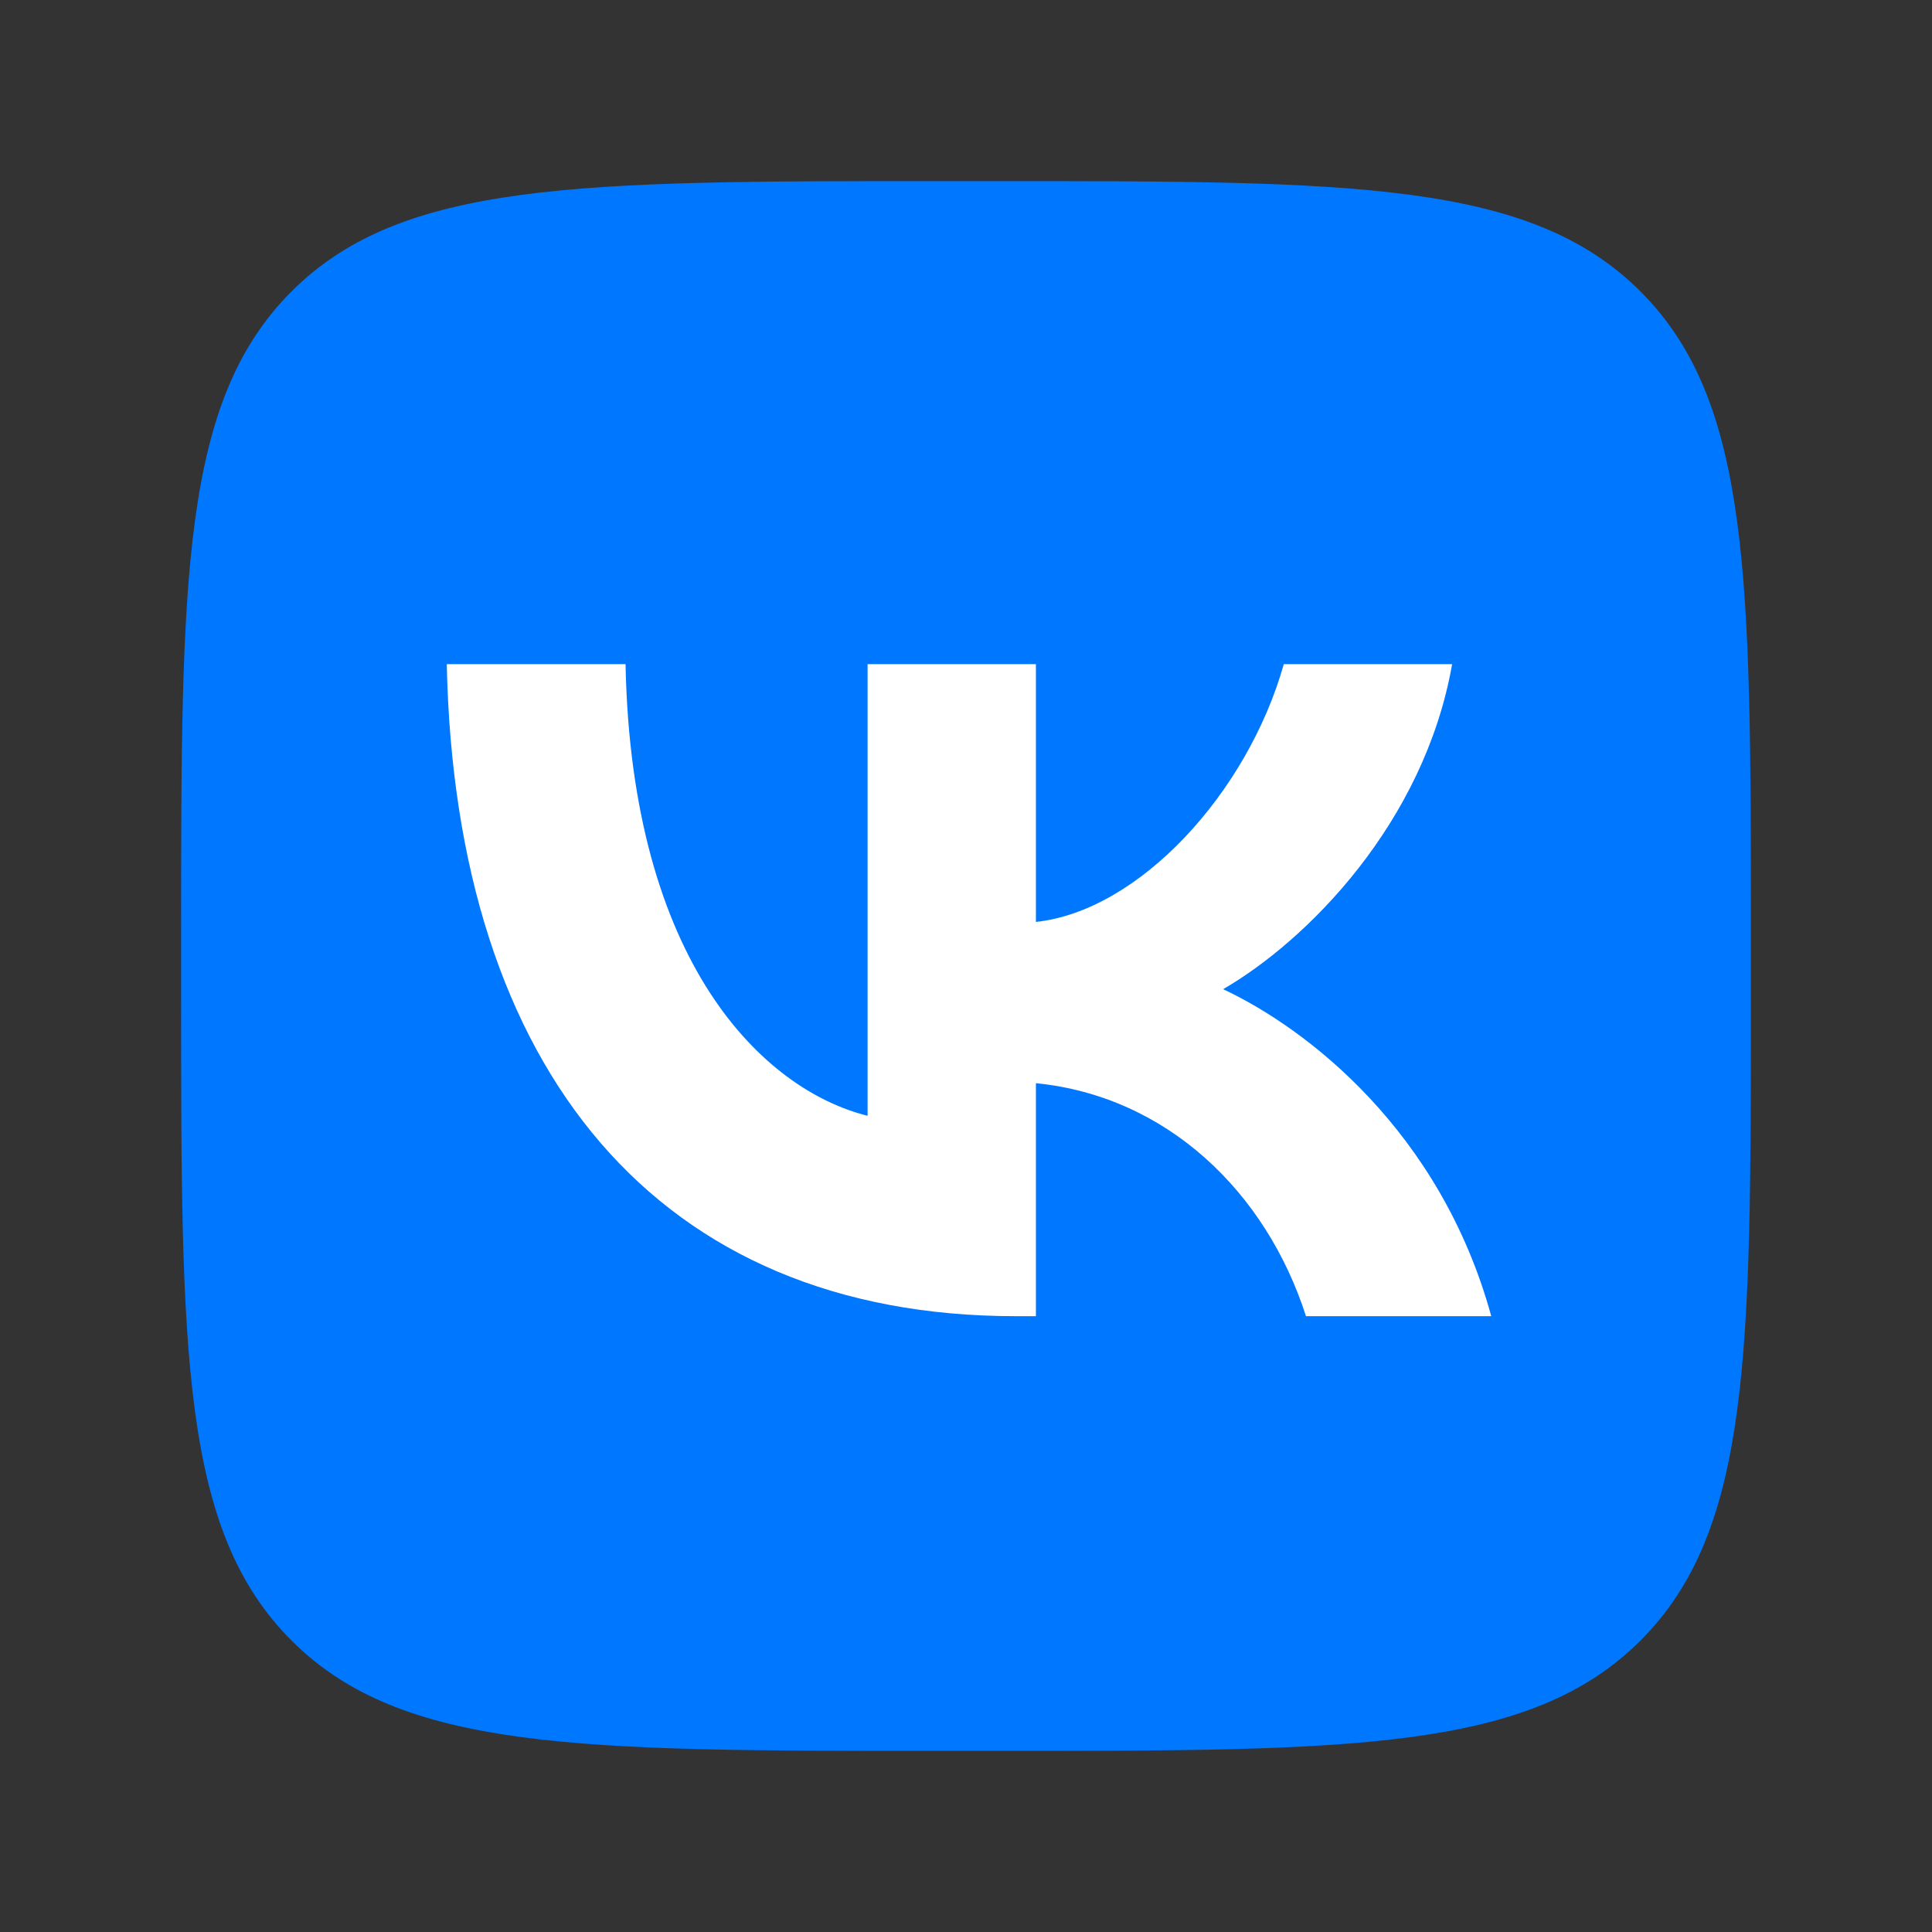 <svg class="d-block" width="32" height="32" viewBox="0 0 32 32" fill="none" xmlns="http://www.w3.org/2000/svg">
    <rect x="0" y="0" width="32" height="32" fill="#333333" stroke="none"/>
    <path d="M3 15.48C3 9.597 3 6.655 4.828 4.828C6.655 3 9.597 3 15.48 3H16.52C22.403 3 25.345 3 27.172 4.828C29 6.655 29 9.597 29 15.48V16.52C29 22.403 29 25.345 27.172 27.172C25.345 29 22.403 29 16.52 29H15.48C9.597 29 6.655 29 4.828 27.172C3 25.345 3 22.403 3 16.52V15.48Z"
          fill="#0077FF"/>
    <path d="M16.823 21.8C10.912 21.8 7.54 17.746 7.4 11H10.361C10.458 15.951 12.641 18.049 14.37 18.481V11H17.158V15.27C18.865 15.086 20.659 13.14 21.264 11H24.052C23.587 13.638 21.642 15.584 20.259 16.384C21.642 17.032 23.857 18.73 24.7 21.8H21.631C20.972 19.746 19.33 18.157 17.158 17.941V21.8H16.823Z"
          fill="white"/>
</svg>
